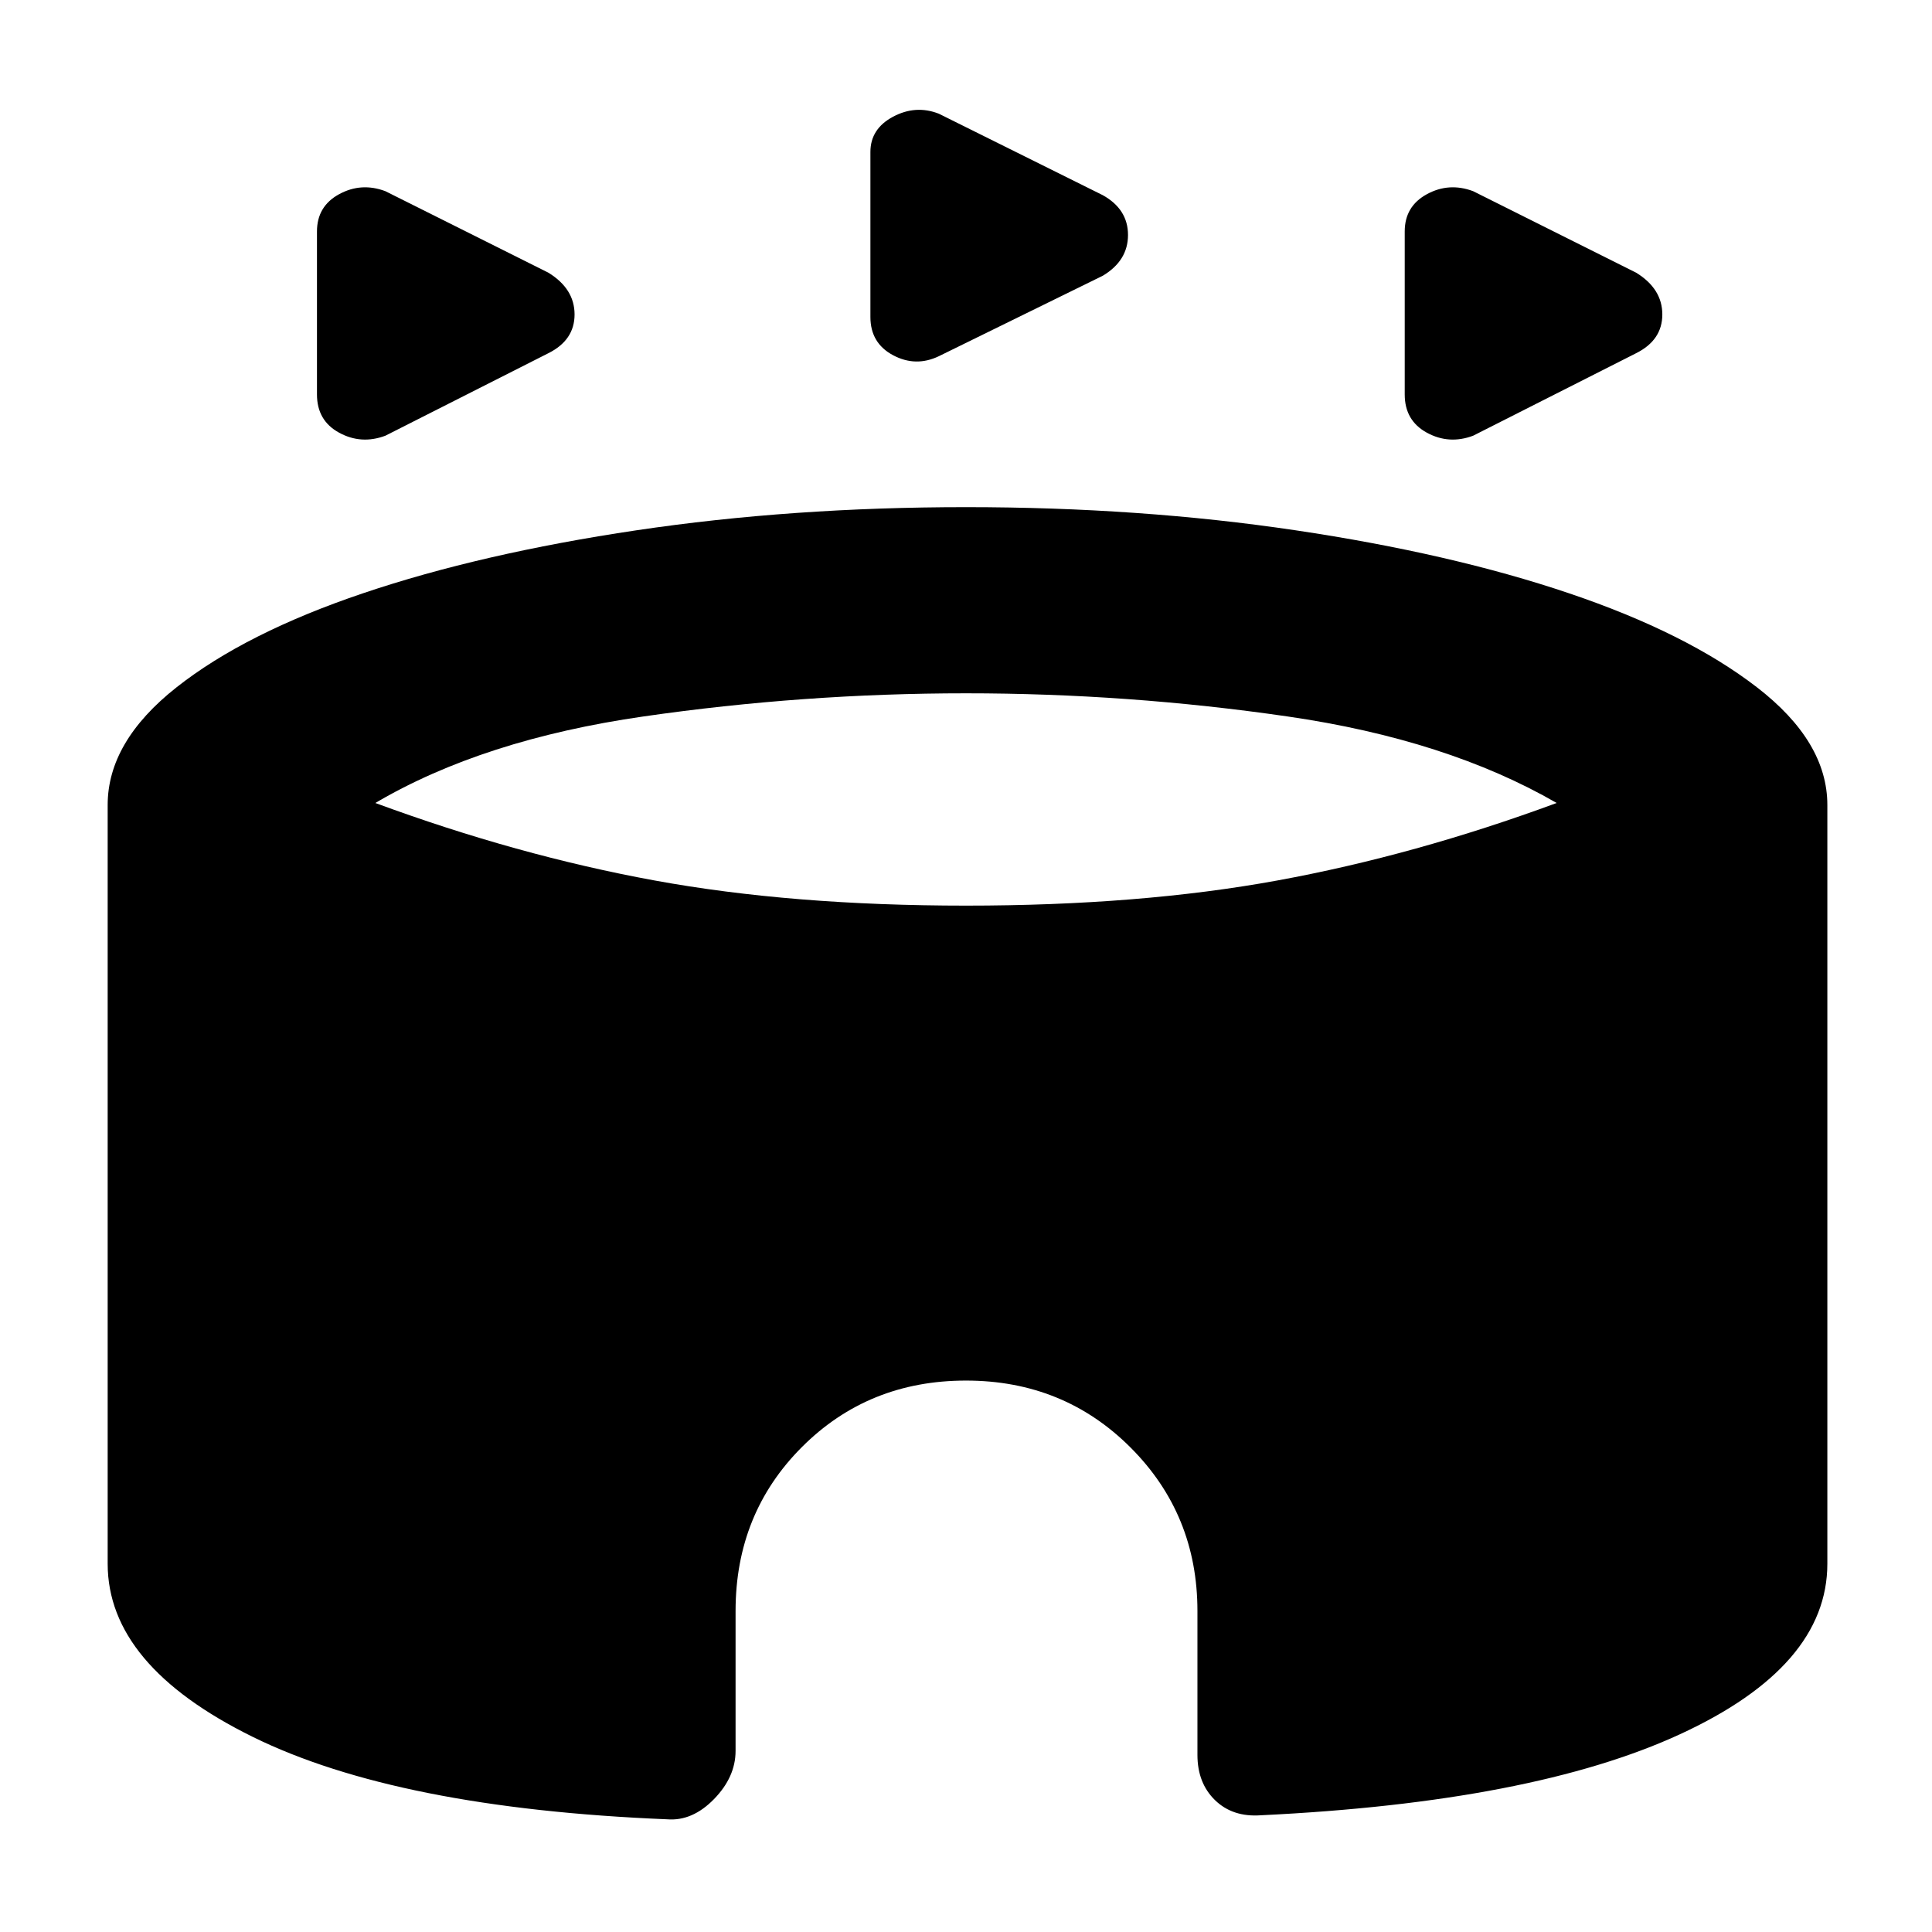 <svg xmlns="http://www.w3.org/2000/svg" height="48" viewBox="0 -960 960 960" width="48"><path d="M157.5-764v-81q0-12.5 11-18.5t23-1.5l81 40.5q13 8 13 20.75t-13 19.25l-81 41q-12 4.5-23-1.5t-11-19Zm540.5 0v-81q0-12.5 11-18.5t23-1.5l81 40.5q13 8 13 20.75t-13 19.25l-81 41q-12 4.5-23-1.5t-11-19Zm-265.5-38.5v-82q0-11.5 11.25-17.5t22.75-1.5L548-863q12.5 7 12.5 19.75T548-823l-81.5 40q-11.5 5.5-22.75-.5t-11.25-19ZM331.5-56q-134-5.5-206-41t-72-86v-377q0-31.5 34.25-58.5t92.75-46.75Q239-685 316.25-696.5T480-708q86.5 0 163.75 11.5t135.75 31.25Q838-645.5 873-618.5t35 58.5v377q0 51-73.25 84.75T626.5-58q-14 1-22.75-7.5T595-88v-71.5q0-48-33.25-81.25T480-274q-48.5 0-81.5 33t-33 81.5V-90q0 13-10.75 24T331.5-56ZM480-510q86.5 0 154.75-12.5T773.5-561q-54.5-31.5-133.75-43T480-615.5q-80.5 0-160.25 11.5T186.5-561q70.5 26 138.75 38.5T480-510Z"/></svg>